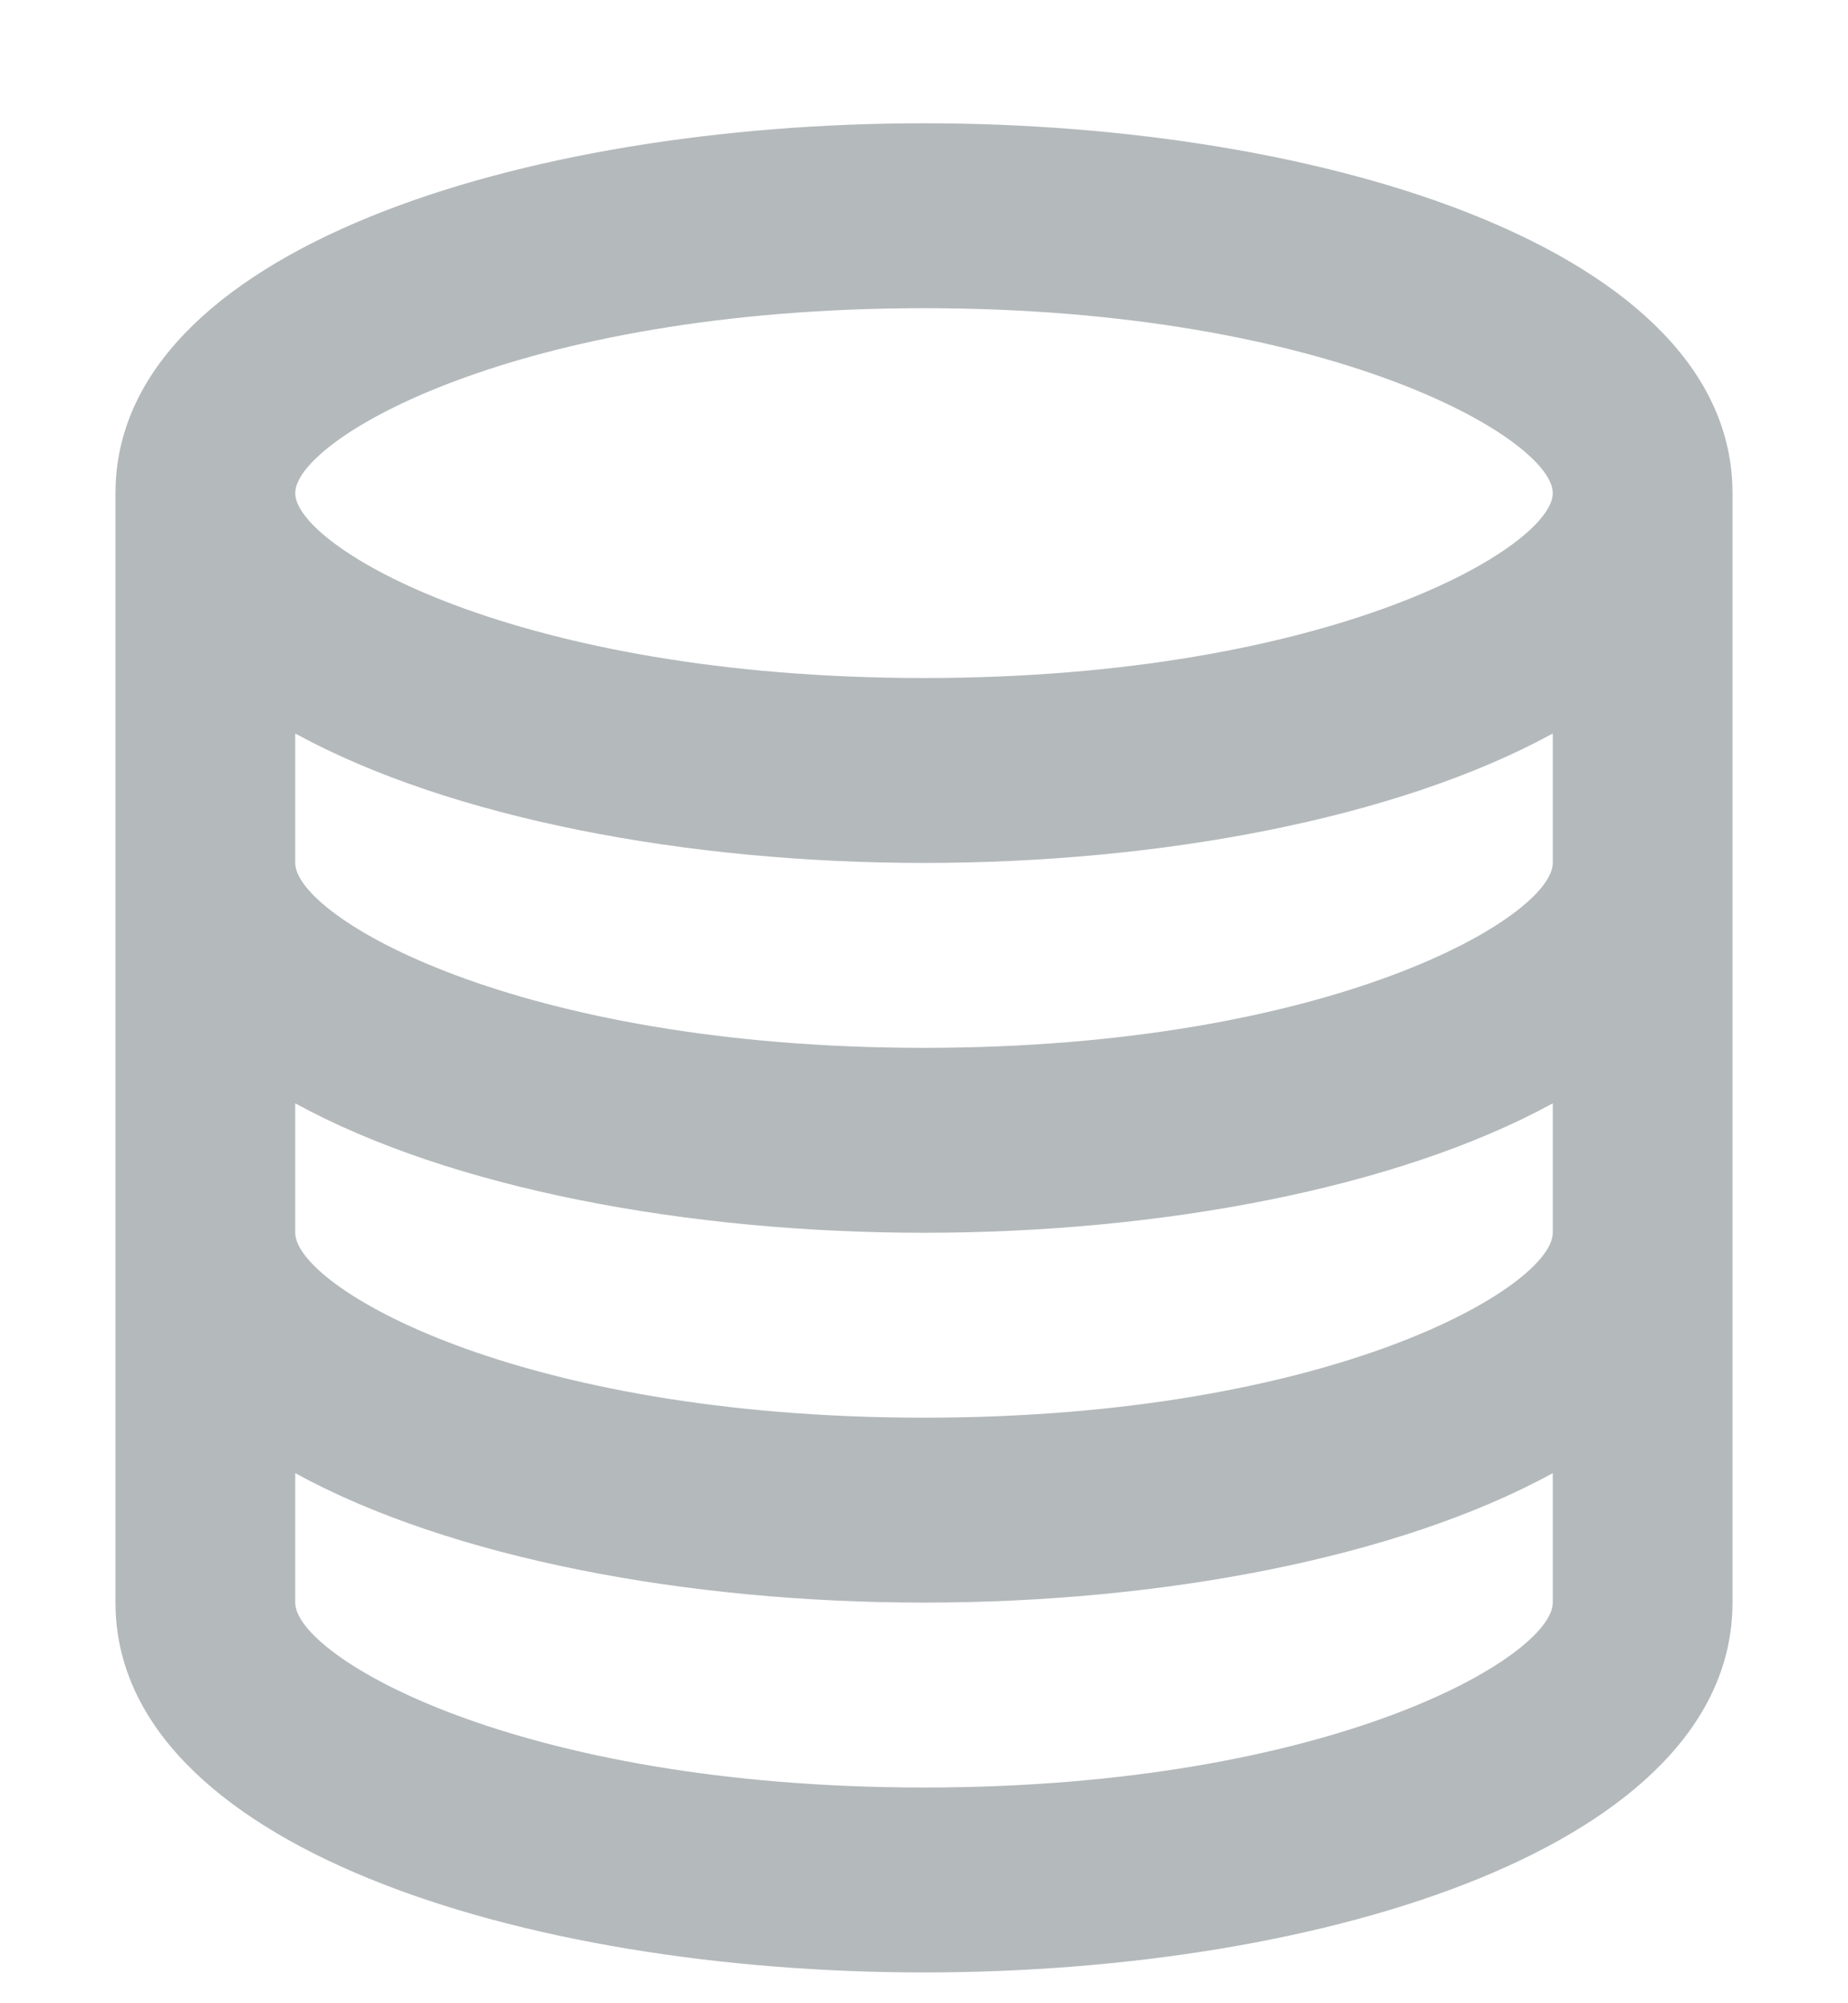 <?xml version="1.0" encoding="UTF-8"?>
<svg width="12px" height="13px" viewBox="0 0 12 13" version="1.1" xmlns="http://www.w3.org/2000/svg" xmlns:xlink="http://www.w3.org/1999/xlink">
    <!-- Generator: Sketch 51.3 (57544) - http://www.bohemiancoding.com/sketch -->
    <title>places-home-1</title>
    <desc>Created with Sketch.</desc>
    <defs></defs>
    <g id="Symbols" stroke="none" stroke-width="1" fill="none" fill-rule="evenodd" opacity="0.36">
        <g id="Search-Dropdown--/-Max" transform="translate(-19, -199)">
            <g id="Group-5" transform="translate(18, 193)">
                <g id="places-home-1" transform="translate(0, 5)">
                    <g id="Frame_-_24px">
                        <rect id="Rectangle" x="0" y="0.001" width="14" height="14.401"></rect>
                        <g id="server-2" transform="translate(0, 0.6)">
                            <g id="Frame-24px">
                                <rect id="Rectangle" x="0" y="0" width="14" height="14.4"></rect>
                            </g>
                            <g id="Line_Icons" transform="translate(1.75, 1.2)" fill="#2E3C43" fill-rule="nonzero">
                                <path d="M5.25,0 C2.641,0 0,0.824 0,2.4 L0,9.6 C0,11.176 2.641,12 5.25,12 C7.859,12 10.5,11.176 10.5,9.6 L10.5,2.4 C10.5,0.824 7.859,0 5.25,0 Z M5.25,1.2 C7.902,1.2 9.333,2.052 9.333,2.4 C9.333,2.748 7.902,3.6 5.25,3.6 C2.598,3.6 1.167,2.748 1.167,2.4 C1.167,2.052 2.598,1.2 5.25,1.2 Z M5.25,10.8 C2.598,10.8 1.167,9.948 1.167,9.6 L1.167,8.76 C2.179,9.314 3.718,9.6 5.25,9.6 C6.782,9.6 8.321,9.313 9.333,8.76 L9.333,9.6 C9.333,9.948 7.902,10.8 5.25,10.8 Z M5.25,8.4 C2.598,8.4 1.167,7.548 1.167,7.2 L1.167,6.36 C2.179,6.914 3.718,7.2 5.25,7.2 C6.782,7.2 8.321,6.913 9.333,6.36 L9.333,7.2 C9.333,7.548 7.902,8.4 5.25,8.4 Z M5.25,6 C2.598,6 1.167,5.148 1.167,4.8 L1.167,3.96 C2.179,4.513 3.718,4.8 5.25,4.8 C6.782,4.8 8.321,4.513 9.333,3.96 L9.333,4.8 C9.333,5.148 7.902,6 5.25,6 Z" id="Shape"></path>
                            </g>
                        </g>
                    </g>
                </g>
            </g>
        </g>
    </g>
</svg>